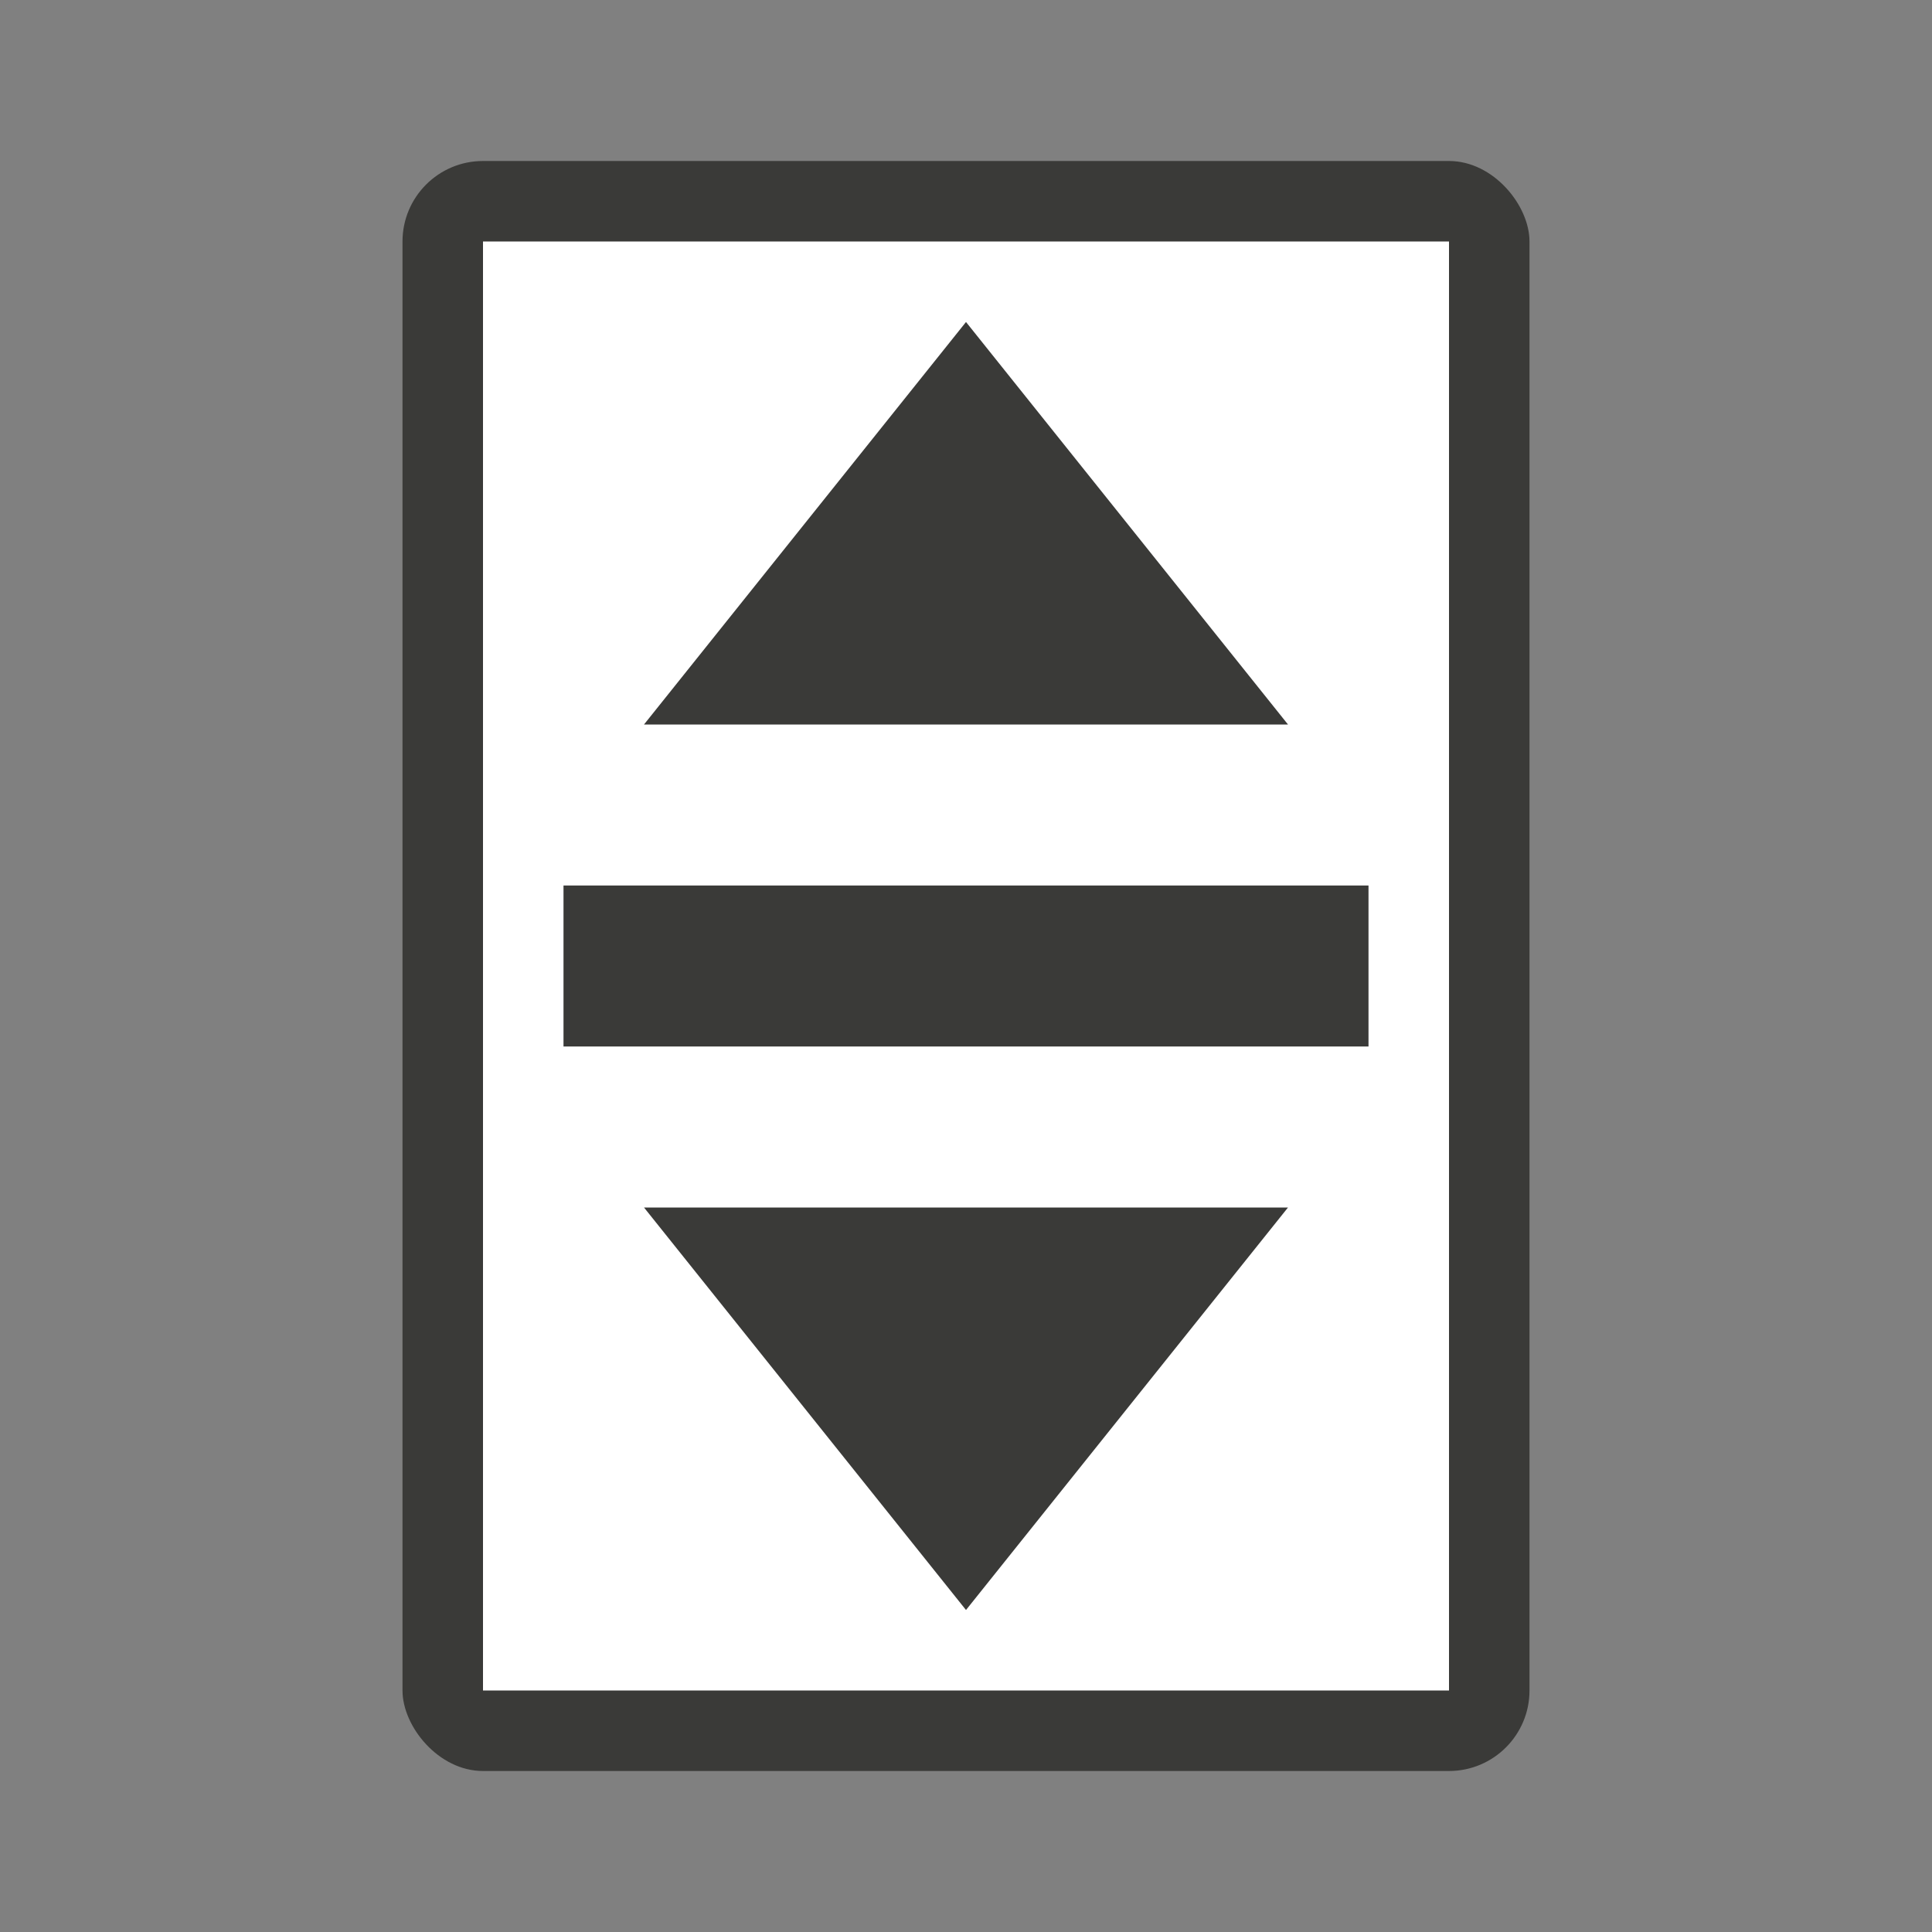 <svg viewBox="0 0 24 24" xmlns="http://www.w3.org/2000/svg"><rect x="0" y="0" width="24" height="24" fill="#808080" stroke="none"/><rect fill="#3a3a38" height="20" ry="1" width="14" x="5" y="2"/><path d="m6 3h12v18h-12z" fill="#fff"/><g fill="#3a3a38"><path d="m7 11h10v2h-10z"/><g fill-rule="evenodd"><path d="m8 15 4 5 4-5z"/><path d="m8 9 4-5 4 5z"/></g></g></svg>